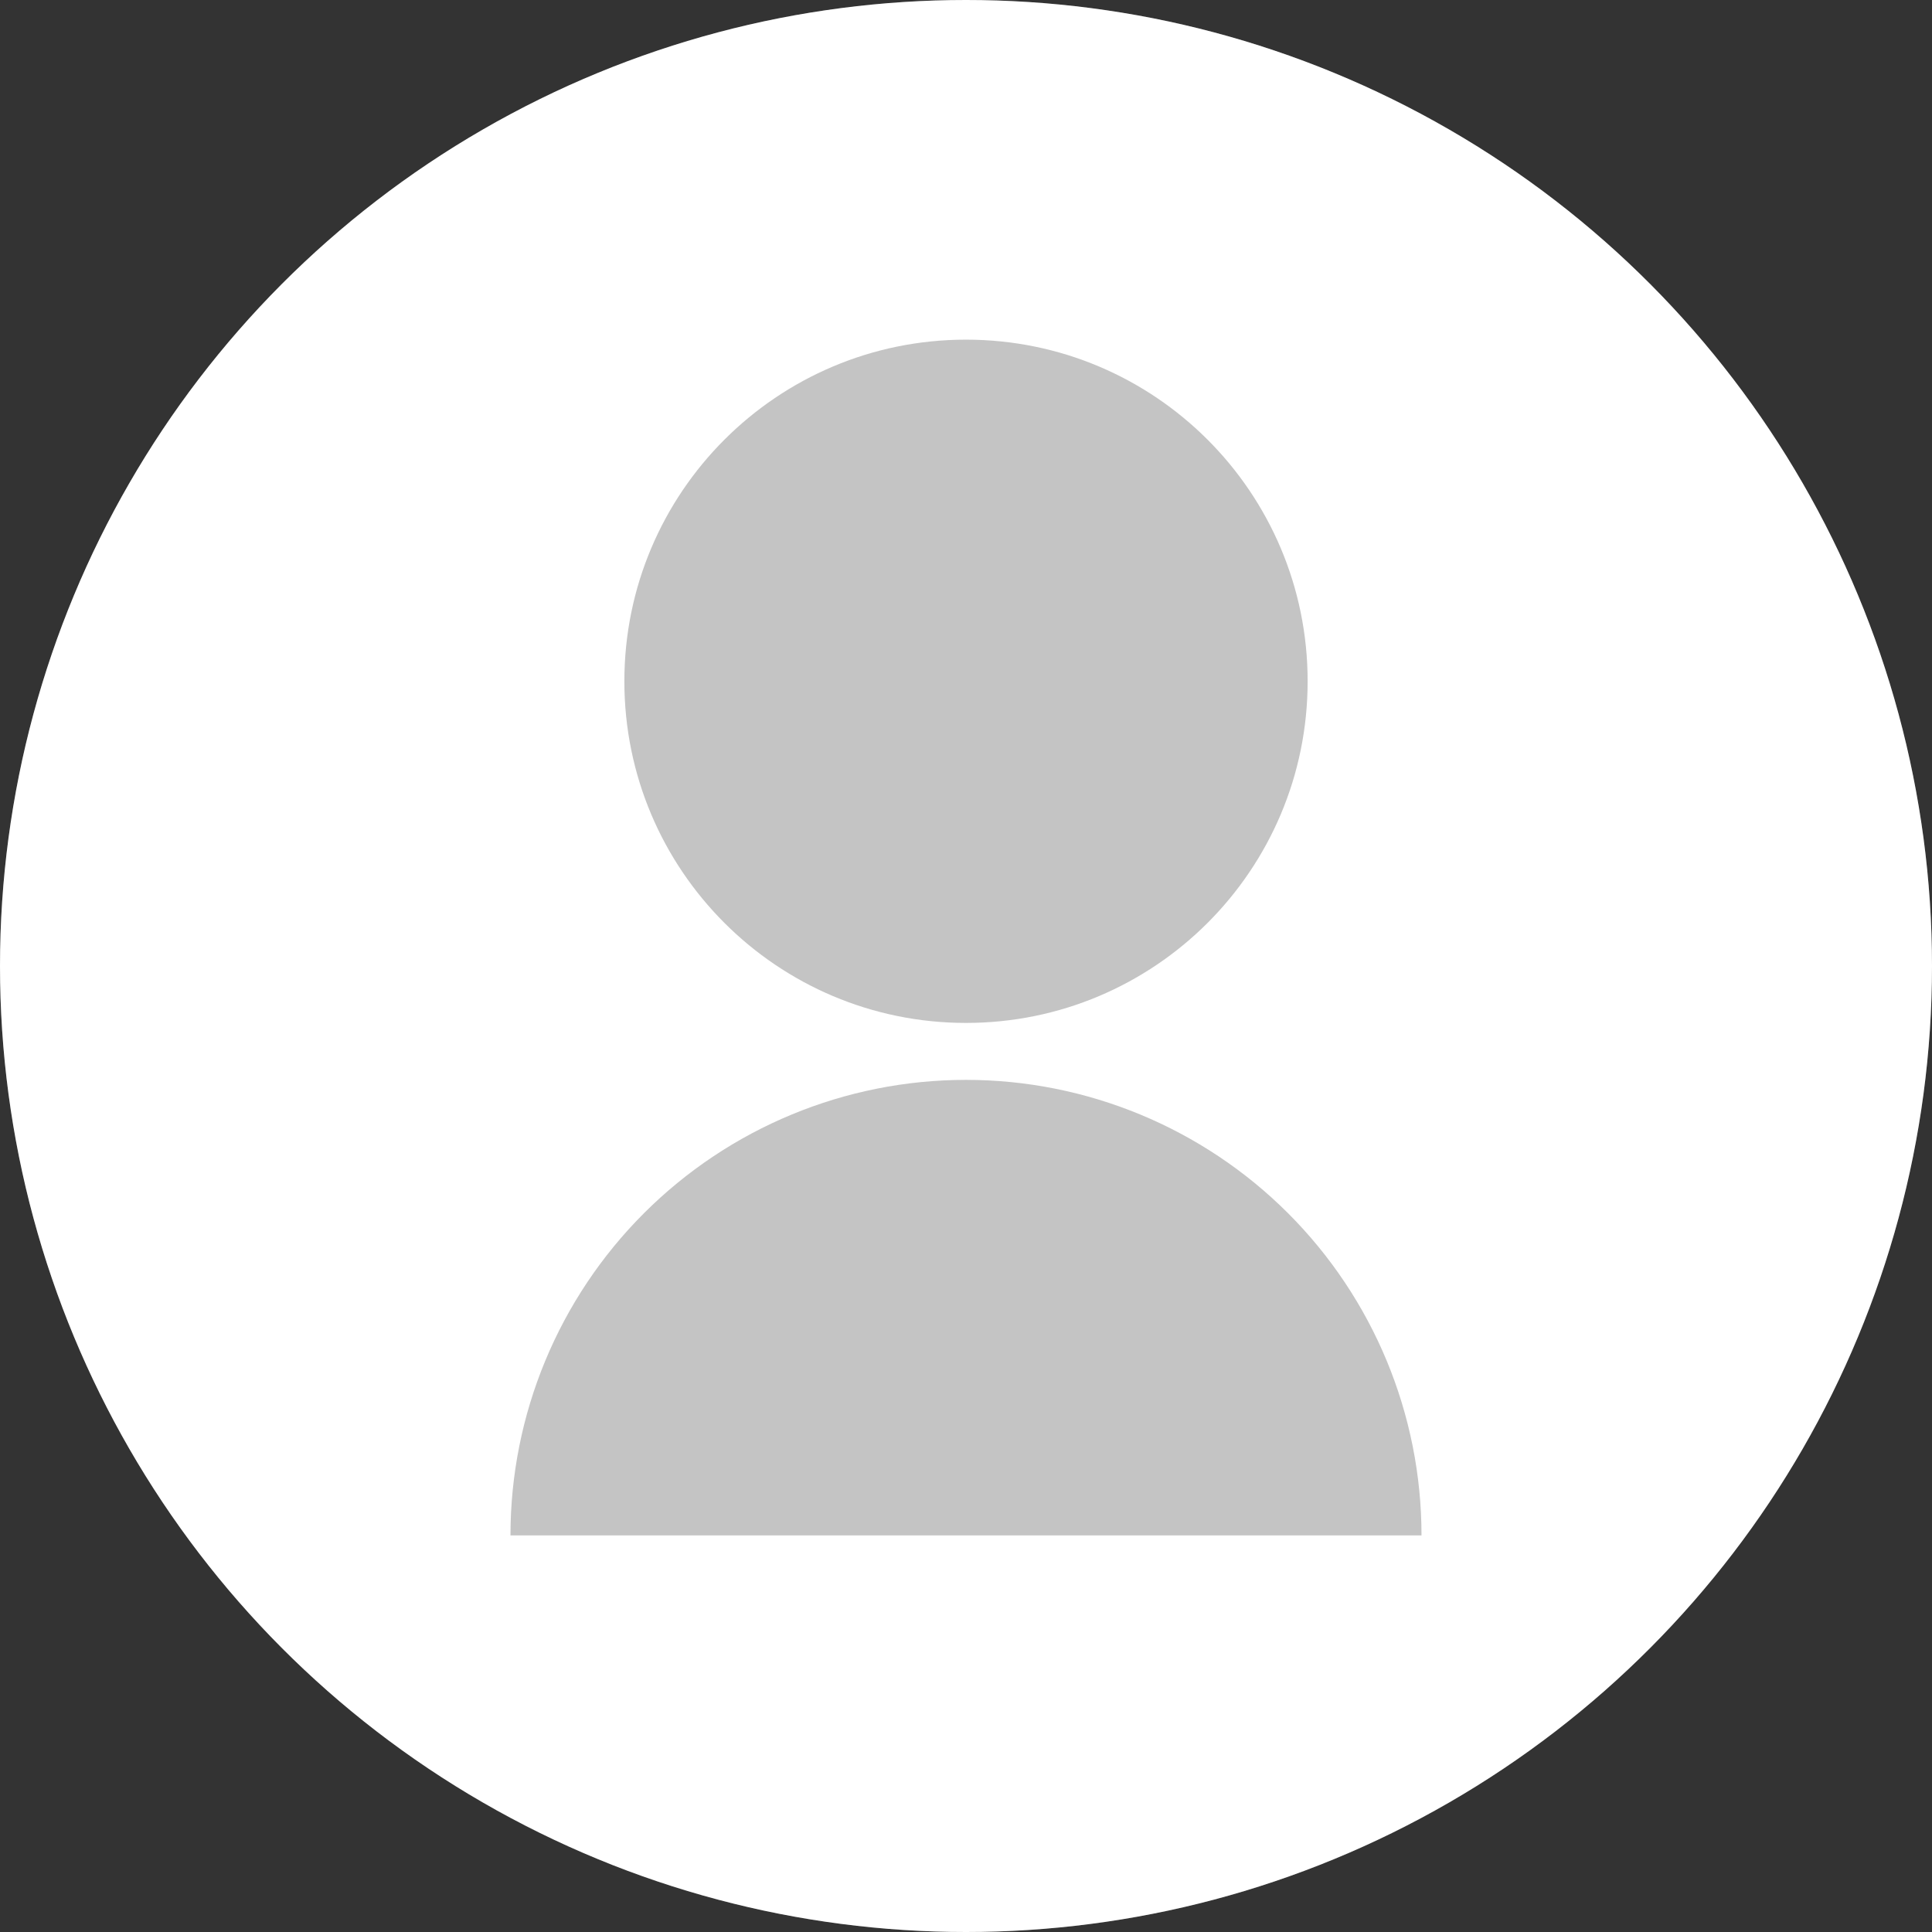 <?xml version="1.0" encoding="utf-8"?>
<svg width="82" height="82" viewBox="0 0 82 82" fill="white" xmlns="http://www.w3.org/2000/svg">
  <rect x="0" y="0" width="82" height="82" fill="#333333" stroke="none"/>
  <circle cx="41" cy="41" r="41" fill="white" fill-opacity="1.0"/>
  <circle cx="41" cy="41" r="41" fill-opacity="0.2" style=""/>
  <g clip-path="url(#clip0_198_1050)">
    <path d="M21.666 65.166C21.666 60.038 23.703 55.121 27.329 51.495C30.955 47.87 35.872 45.833 41 45.833C46.127 45.833 51.045 47.87 54.671 51.495C58.296 55.121 60.333 60.038 60.333 65.166H21.666ZM41 43.416C32.989 43.416 26.5 36.927 26.5 28.916C26.5 20.905 32.989 14.416 41 14.416C49.011 14.416 55.5 20.905 55.5 28.916C55.5 36.927 49.011 43.416 41 43.416Z" fill="#C4C4C4"/>
  </g>
  <defs>
    <clipPath id="clip0_198_1050">
      <rect width="58" height="58" fill="white" transform="translate(12 12)"/>
    </clipPath>
  </defs>
</svg>